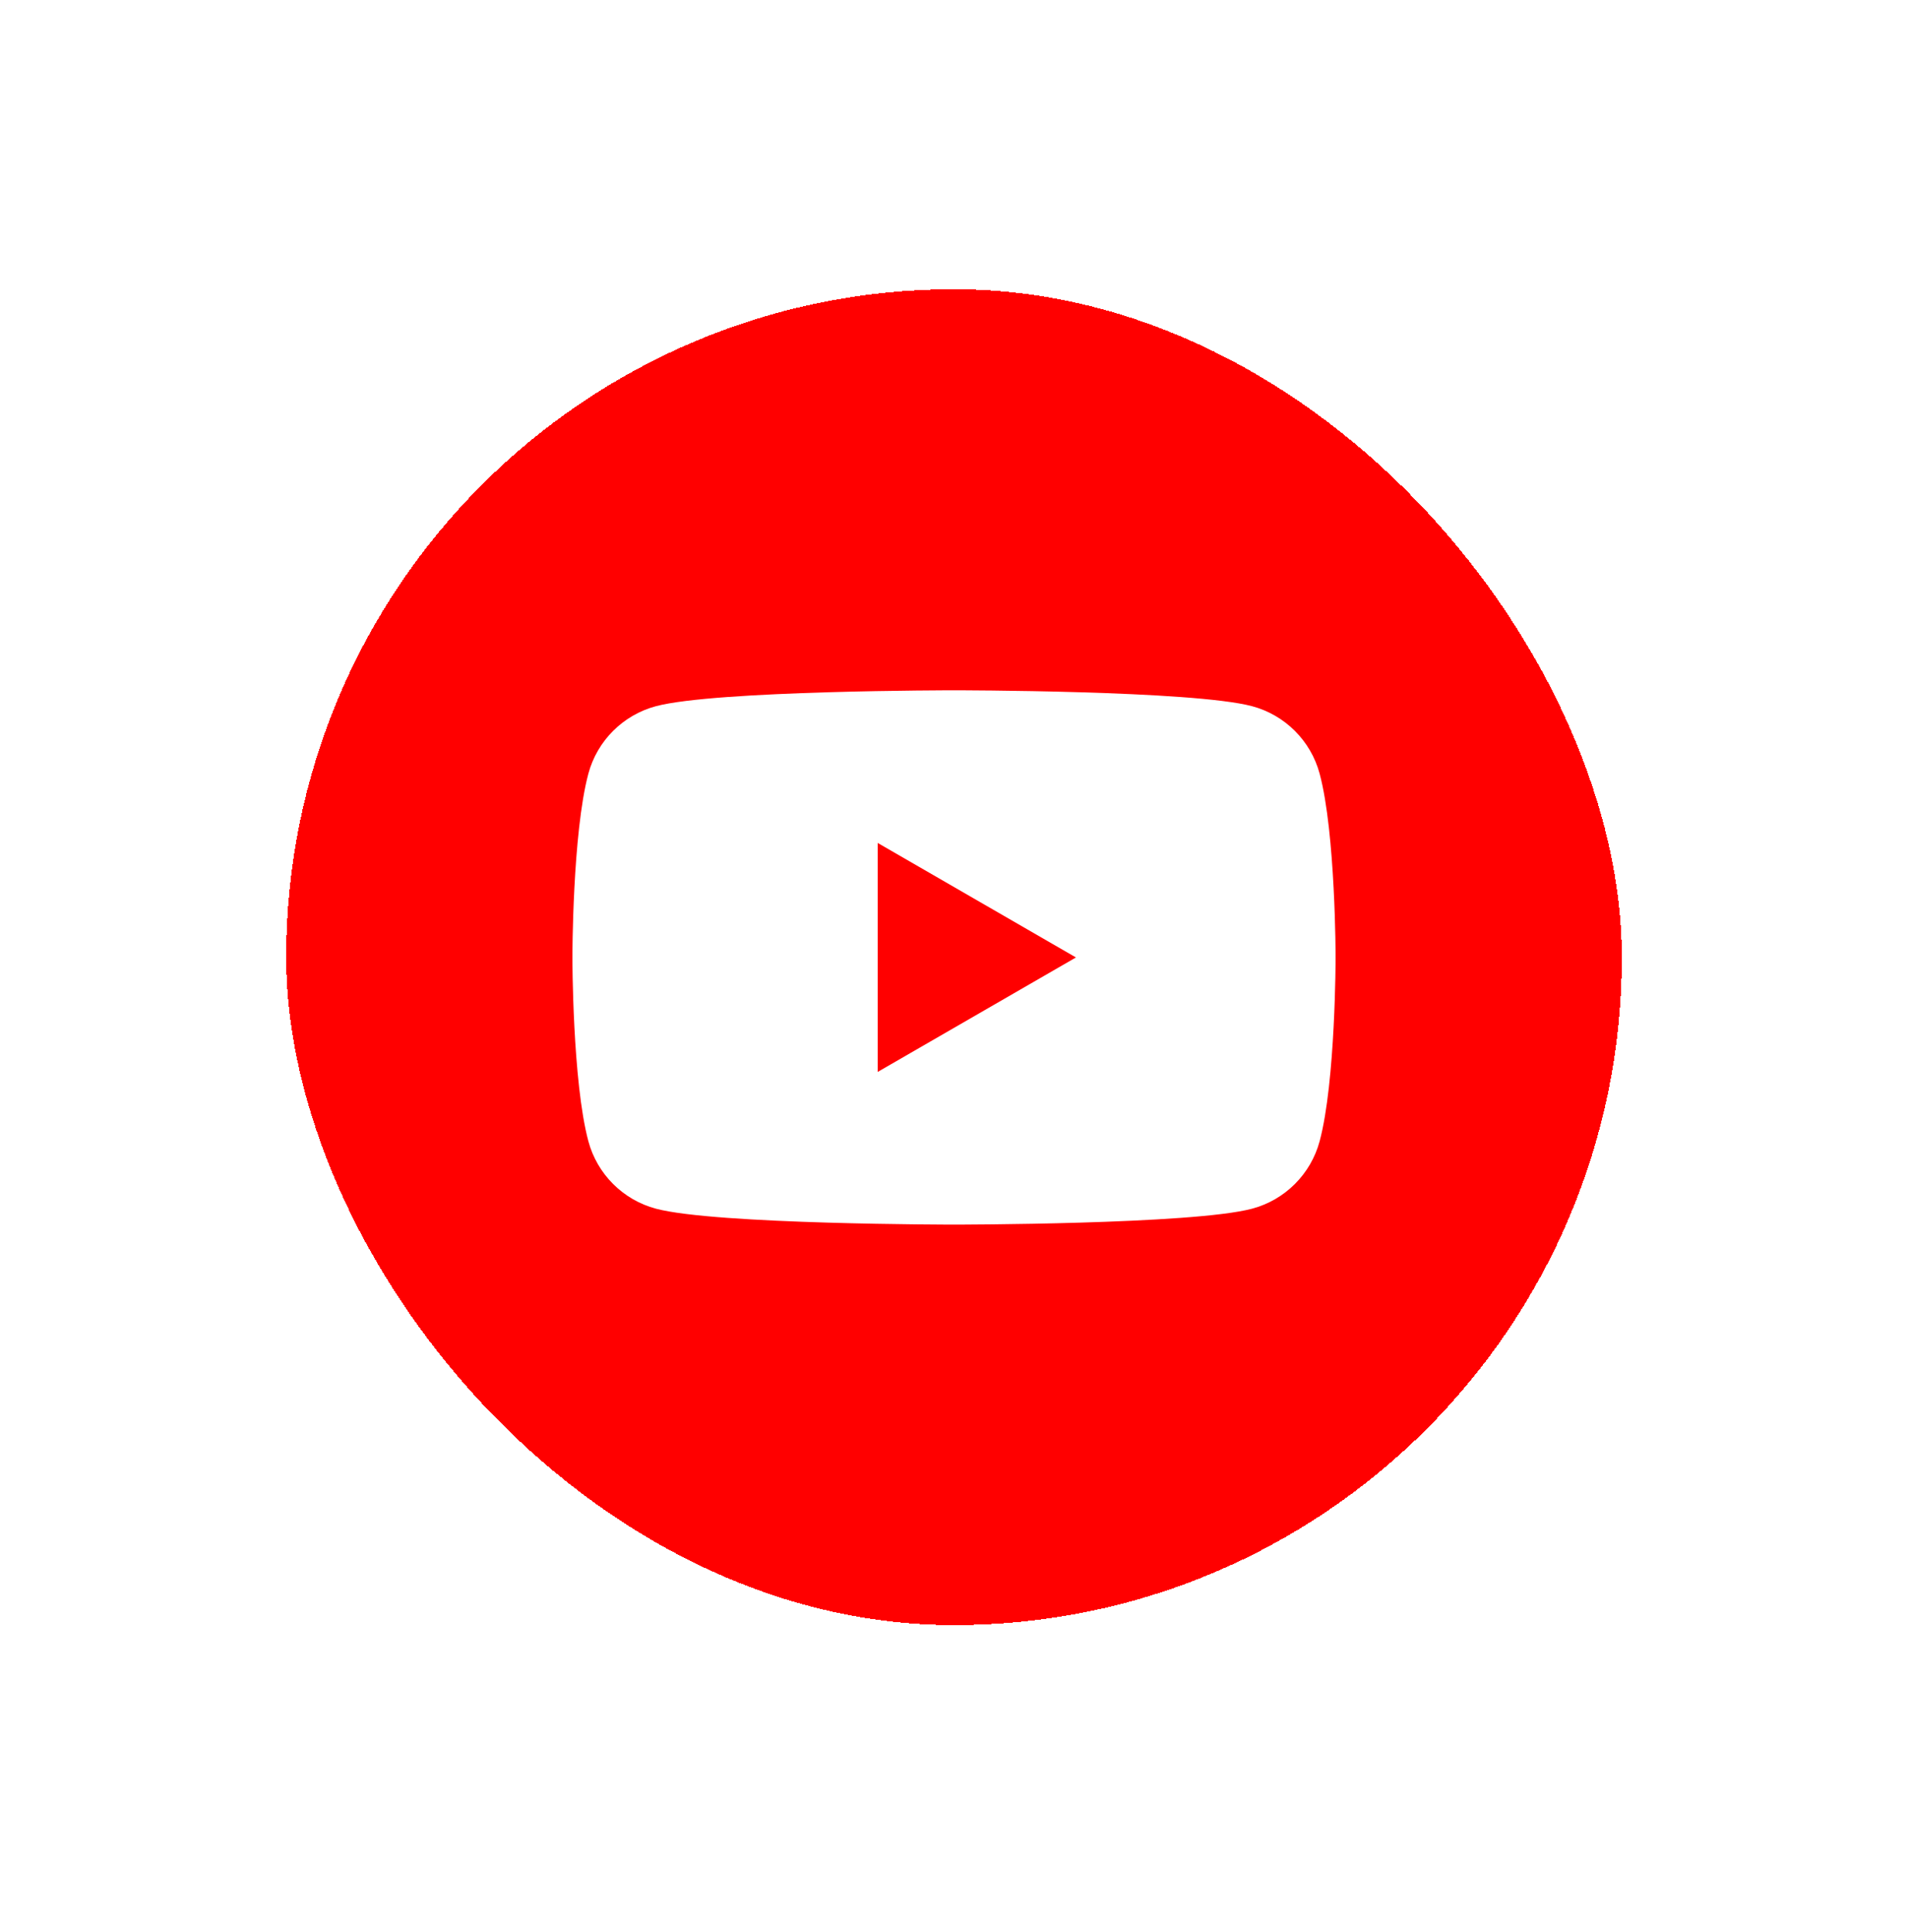 <svg width="80" height="81" viewBox="0 0 80 81" fill="none" xmlns="http://www.w3.org/2000/svg">
<g filter="url(#filter0_d_58_456)">
<rect x="10" y="10.125" width="56" height="56" rx="28" fill="#FF0000" shape-rendering="crispEdges"/>
<path fill-rule="evenodd" clip-rule="evenodd" d="M53.331 30.435C52.963 29.058 51.879 27.974 50.502 27.606C48.007 26.938 38 26.938 38 26.938C38 26.938 27.993 26.938 25.498 27.606C24.121 27.974 23.037 29.058 22.669 30.435C22 32.931 22 38.137 22 38.137C22 38.137 22 43.344 22.669 45.84C23.037 47.216 24.121 48.301 25.498 48.669C27.993 49.337 38 49.337 38 49.337C38 49.337 48.007 49.337 50.502 48.669C51.879 48.301 52.963 47.216 53.331 45.84C54 43.344 54 38.137 54 38.137C54 38.137 54 32.931 53.331 30.435Z" fill="white"/>
<path fill-rule="evenodd" clip-rule="evenodd" d="M34.8 42.937L43.113 38.138L34.8 33.337V42.937Z" fill="#FF0000"/>
</g>
<defs>
<filter id="filter0_d_58_456" x="0" y="0.125" width="80" height="80" filterUnits="userSpaceOnUse" color-interpolation-filters="sRGB">
<feFlood flood-opacity="0" result="BackgroundImageFix"/>
<feColorMatrix in="SourceAlpha" type="matrix" values="0 0 0 0 0 0 0 0 0 0 0 0 0 0 0 0 0 0 127 0" result="hardAlpha"/>
<feMorphology radius="2" operator="dilate" in="SourceAlpha" result="effect1_dropShadow_58_456"/>
<feOffset dx="2" dy="2"/>
<feGaussianBlur stdDeviation="5"/>
<feComposite in2="hardAlpha" operator="out"/>
<feColorMatrix type="matrix" values="0 0 0 0 0 0 0 0 0 0 0 0 0 0 0 0 0 0 0.15 0"/>
<feBlend mode="normal" in2="BackgroundImageFix" result="effect1_dropShadow_58_456"/>
<feBlend mode="normal" in="SourceGraphic" in2="effect1_dropShadow_58_456" result="shape"/>
</filter>
</defs>
</svg>
